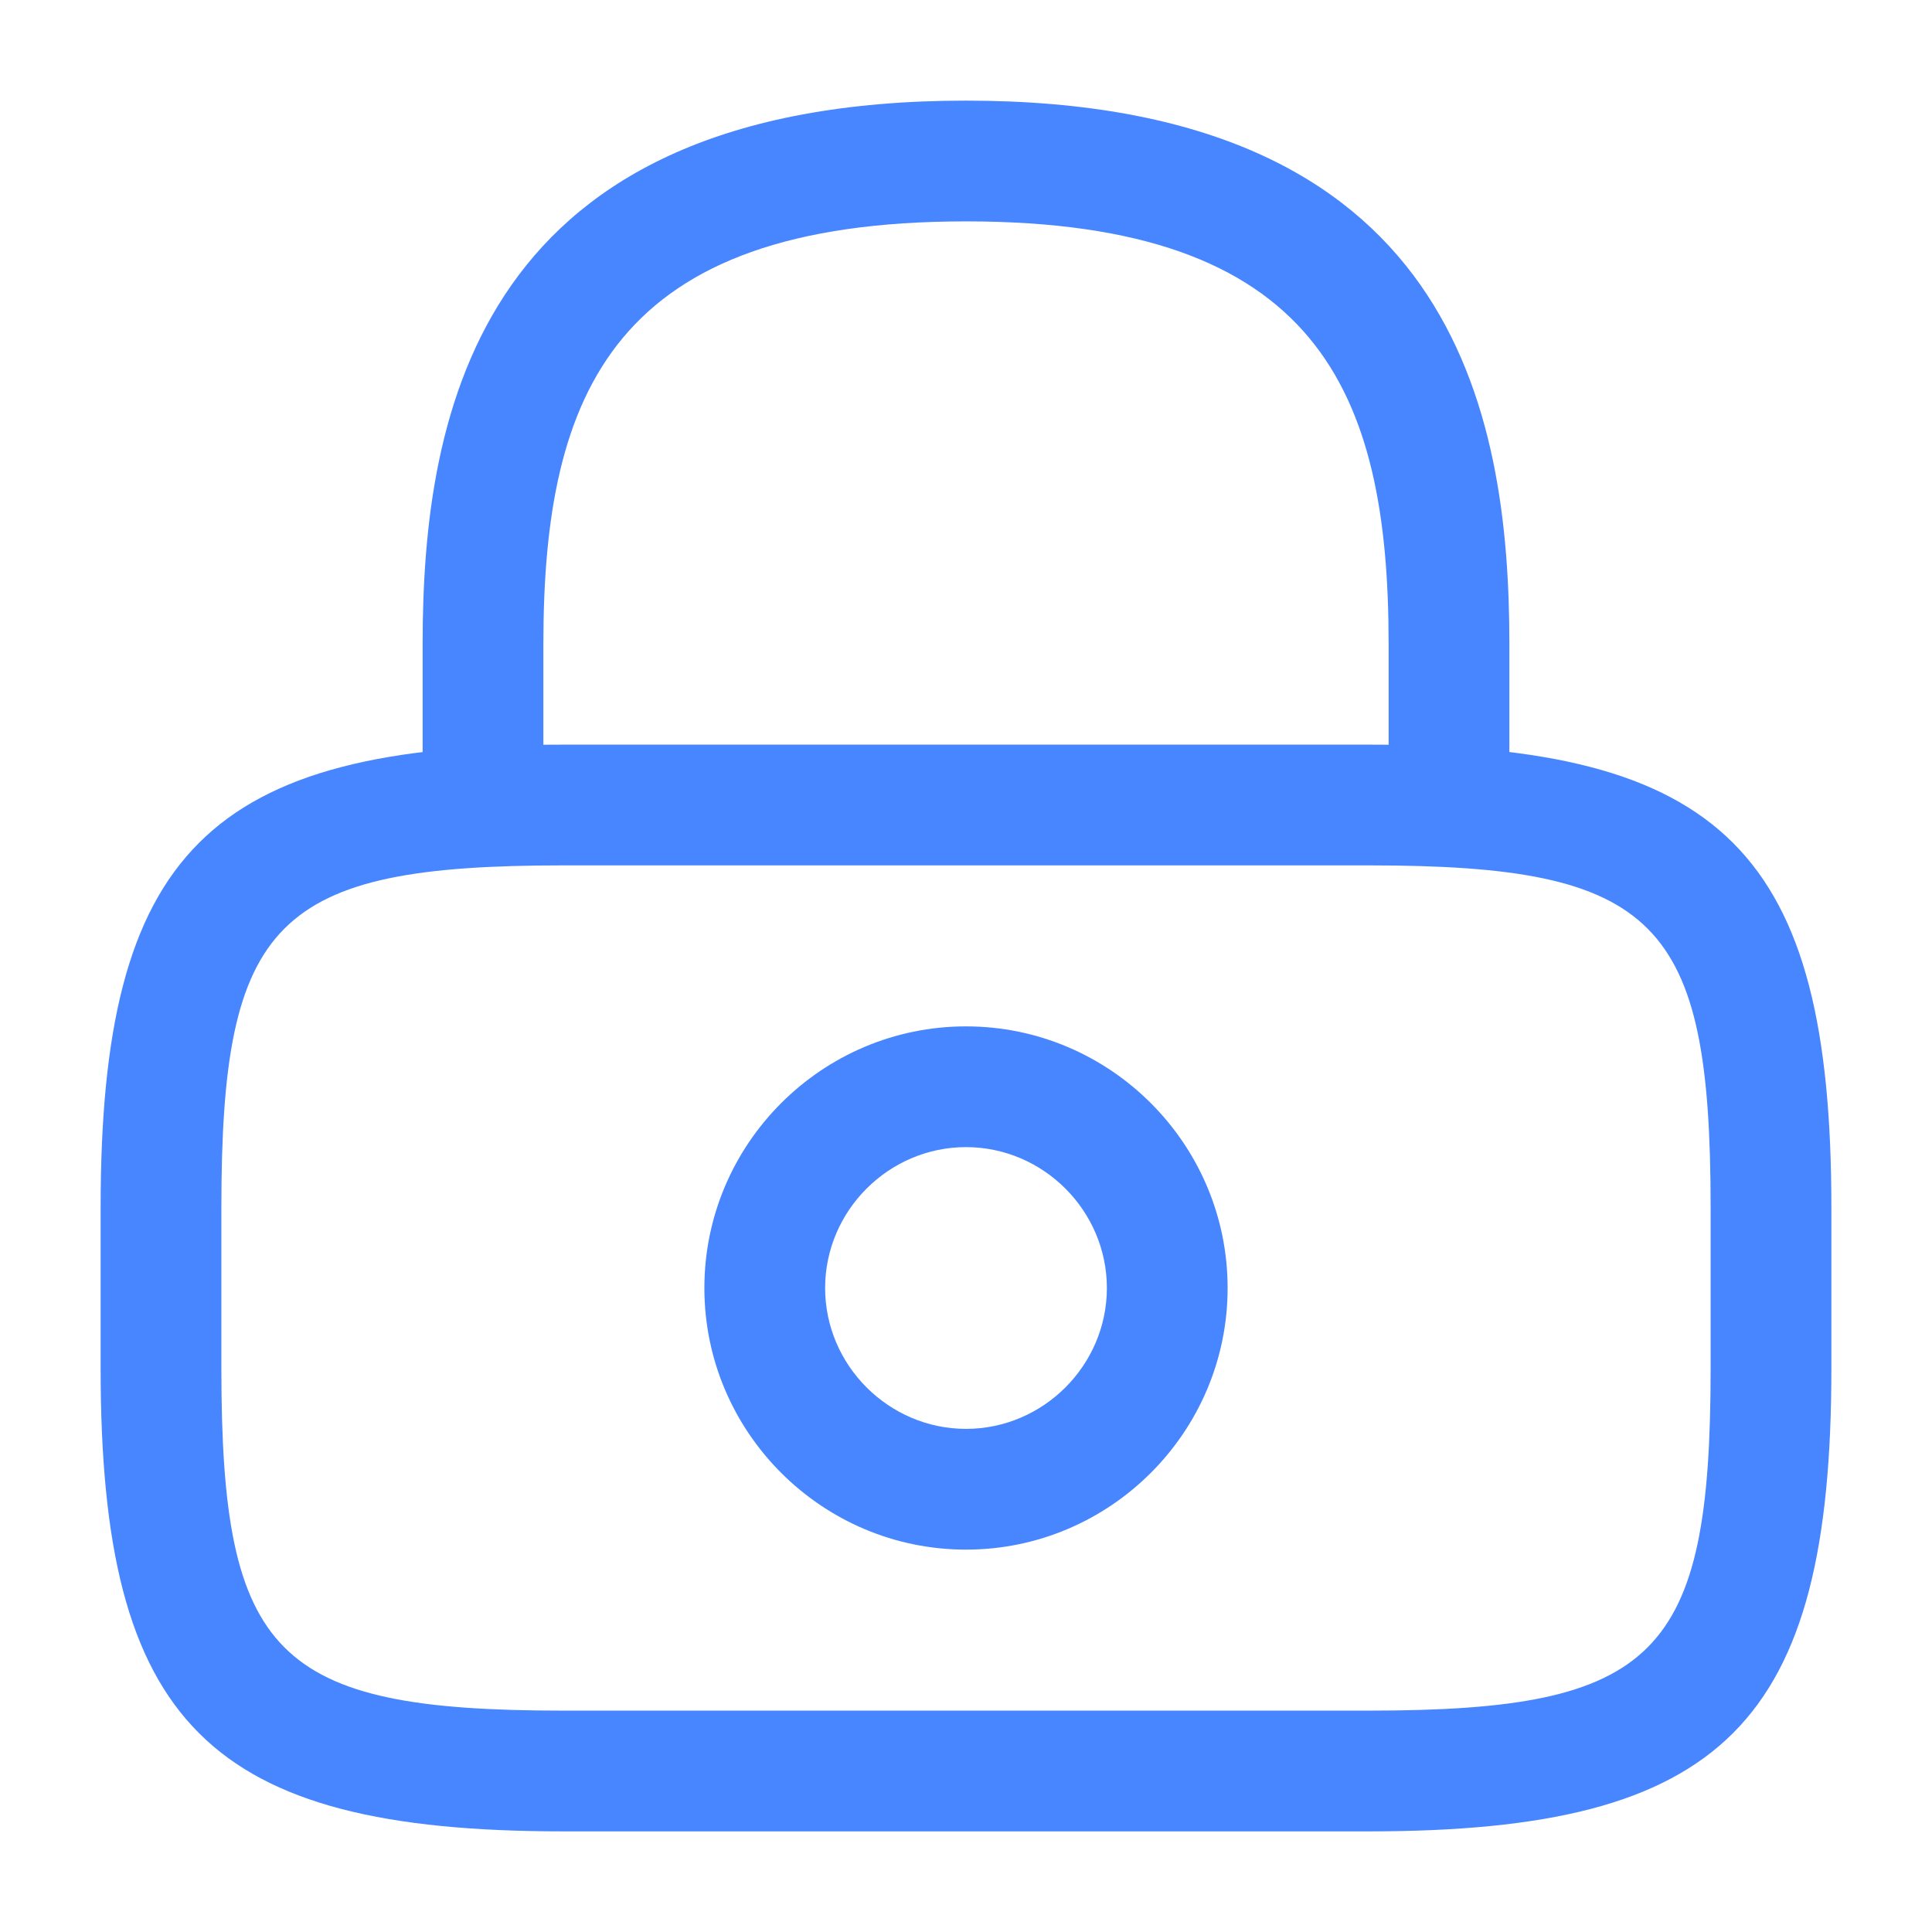 <svg width="60" height="60" viewBox="0 0 60 60" fill="none" xmlns="http://www.w3.org/2000/svg">
<path d="M45 26.875C43.975 26.875 43.125 26.025 43.125 25V20C43.125 12.125 40.9 6.875 30 6.875C19.1 6.875 16.875 12.125 16.875 20V25C16.875 26.025 16.025 26.875 15 26.875C13.975 26.875 13.125 26.025 13.125 25V20C13.125 12.75 14.875 3.125 30 3.125C45.125 3.125 46.875 12.75 46.875 20V25C46.875 26.025 46.025 26.875 45 26.875Z" fill="#4786FF"/>
<path d="M30 48.125C25.525 48.125 21.875 44.475 21.875 40C21.875 35.525 25.525 31.875 30 31.875C34.475 31.875 38.125 35.525 38.125 40C38.125 44.475 34.475 48.125 30 48.125ZM30 35.625C27.6 35.625 25.625 37.6 25.625 40C25.625 42.4 27.6 44.375 30 44.375C32.4 44.375 34.375 42.4 34.375 40C34.375 37.6 32.4 35.625 30 35.625Z" fill="#4786FF"/>
<path d="M42.5 56.875H17.5C6.475 56.875 3.125 53.525 3.125 42.5V37.5C3.125 26.475 6.475 23.125 17.5 23.125H42.5C53.525 23.125 56.875 26.475 56.875 37.5V42.5C56.875 53.525 53.525 56.875 42.5 56.875ZM17.5 26.875C8.55 26.875 6.875 28.575 6.875 37.5V42.5C6.875 51.425 8.55 53.125 17.5 53.125H42.5C51.45 53.125 53.125 51.425 53.125 42.5V37.5C53.125 28.575 51.45 26.875 42.5 26.875H17.5Z" fill="#4786FF"/>
</svg>
